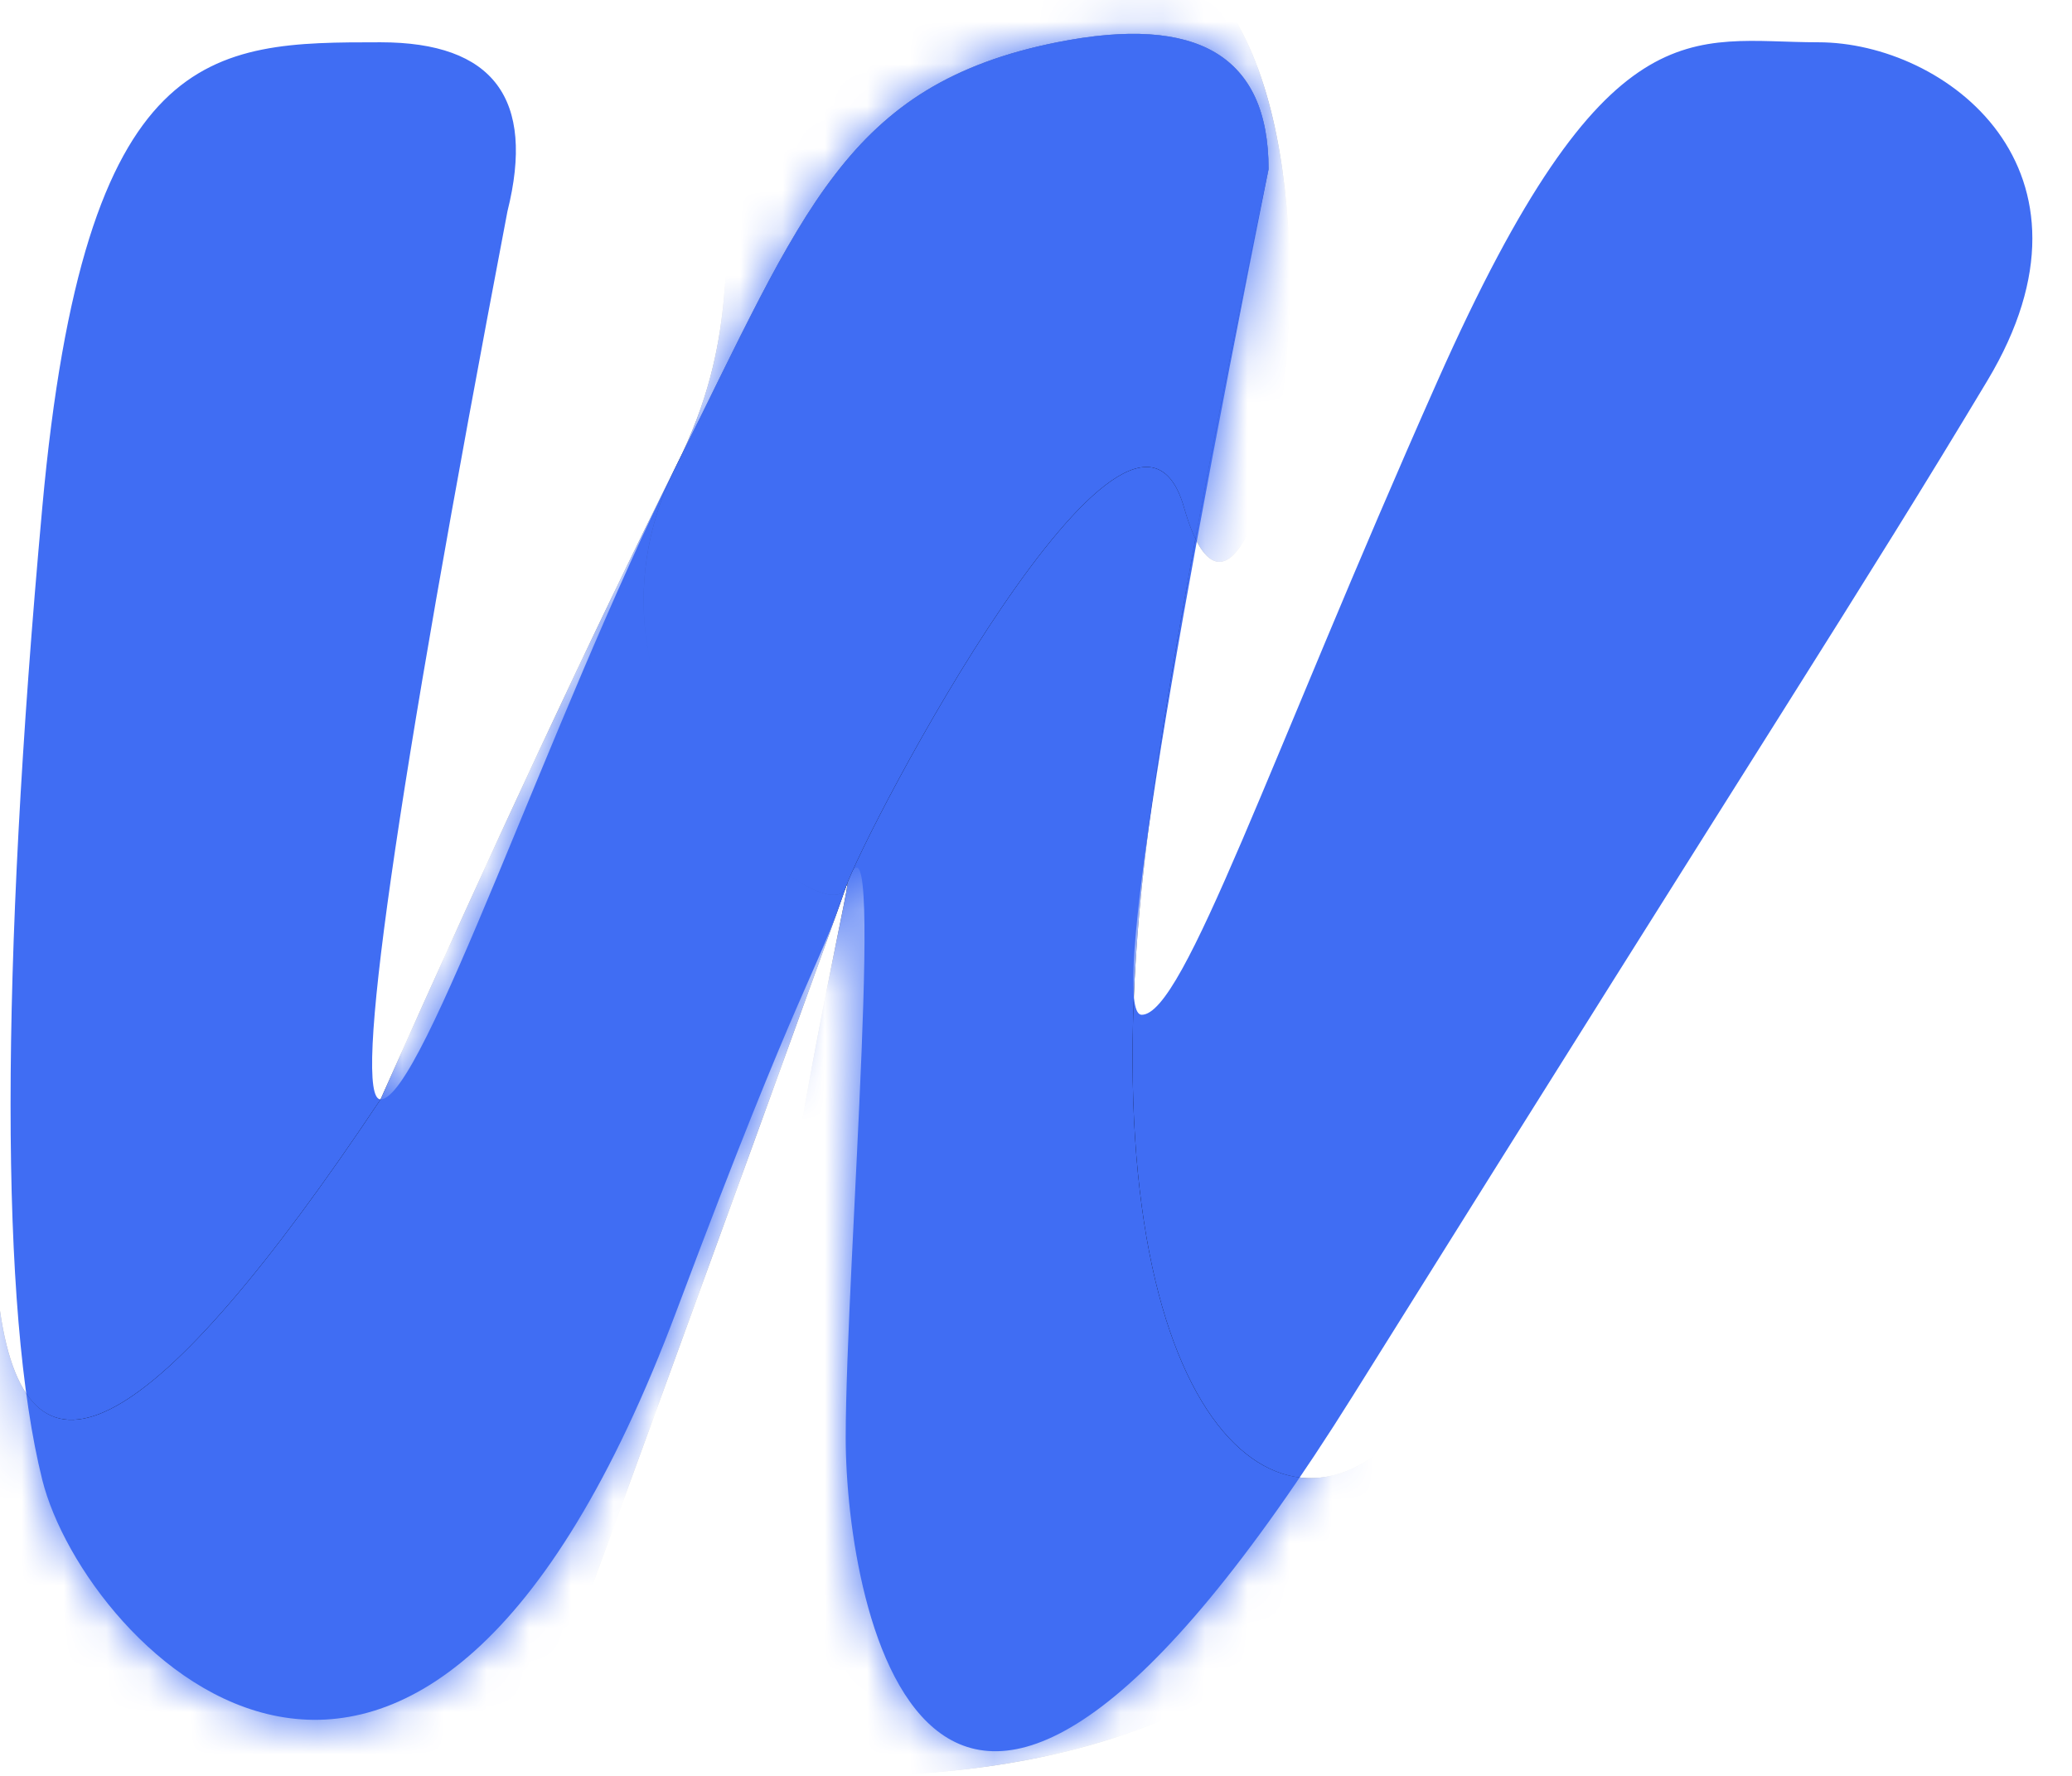 <svg xmlns="http://www.w3.org/2000/svg" width="49" height="42" viewBox="0 0 49 42" xmlns:xlink="http://www.w3.org/1999/xlink">
  <defs>
    <path id="a" d="M9,1 C5,1 2,1 1,12 C-7.5078832e-14,23 -1.49436019e-13,31 1,35 C2,39 9.905,47.252 16,31 C19,23 19.299,23.087 20,20.99 C21,18 20,30 20,34 C20,38 22,49 32,33 C42,17 44,14 47,9 C50,4 46,1 43,1 C40,1 38,6.77236045e-15 34,9 C30,18 28,24 27,24 C26.333,24 27.333,17.333 30,4 C30,1.333 28.333,0.333 25,1 C20,2 19,5 16,11 C13,17 10,26 9,26 C8.333,26 9.333,19 12,5 C12.667,2.333 11.667,1 9,1 Z"/>
    <path id="d" d="M20,20.99 C20.569,19.288 14.895,42 20,42 C33,42 34.01,32.99 33,34 C30,37 25.779,33.035 27,20.99 C27.347,17.572 28.347,11.909 30,4 C30,1.333 28.333,0.333 25,1 C20,2 19,5 16,11 C13,17 19.597,22.197 20,20.99 Z"/>
    <filter id="c" width="183%" height="136.4%" x="-41.5%" y="-18.2%" filterUnits="objectBoundingBox">
      <feMorphology radius="1" operator="dilate" in="SourceAlpha" result="shadowSpreadOuter1"/>
      <feOffset in="shadowSpreadOuter1" result="shadowOffsetOuter1"/>
      <feGaussianBlur stdDeviation="1.5" in="shadowOffsetOuter1" result="shadowBlurOuter1"/>
      <feColorMatrix values="0 0 0 0 0 0 0 0 0 0 0 0 0 0 0 0 0 0 0.143 0" in="shadowBlurOuter1"/>
    </filter>
    <path id="f" d="M-2,36 C2.667,42.667 7.333,45 12,43 C17.064,29.131 19.731,21.795 20,20.99 C20.432,19.7 26.745,7.609 28,12 C30,19 34,-5 24,-1 C14,3 19,5 16,11 C14,15 11.667,20 9,26 C3.667,34 0.667,35.667 1.25233157e-13,31 C-0.546,27.179 -4.736,32.091 -2,36 Z"/>
    <filter id="e" width="153.9%" height="139.9%" x="-26.9%" y="-19.9%" filterUnits="objectBoundingBox">
      <feMorphology radius="1.5" operator="dilate" in="SourceAlpha" result="shadowSpreadOuter1"/>
      <feOffset in="shadowSpreadOuter1" result="shadowOffsetOuter1"/>
      <feGaussianBlur stdDeviation="1.5" in="shadowOffsetOuter1" result="shadowBlurOuter1"/>
      <feColorMatrix values="0 0 0 0 0 0 0 0 0 0 0 0 0 0 0 0 0 0 0.143 0" in="shadowBlurOuter1"/>
    </filter>
  </defs>
  <g fill="none" fill-rule="evenodd">
    <mask id="b" fill="white">
      <use xlink:href="#a"/>
    </mask>
    <use fill="#406DF3" xlink:href="#a"/>
    <g mask="url(#b)">
      <use fill="black" filter="url(#c)" xlink:href="#d"/>
      <use fill="#406DF3" xlink:href="#d"/>
    </g>
    <g mask="url(#b)">
      <use fill="black" filter="url(#e)" xlink:href="#f"/>
      <use fill="#406DF3" xlink:href="#f"/>
    </g>
  </g>
</svg>
